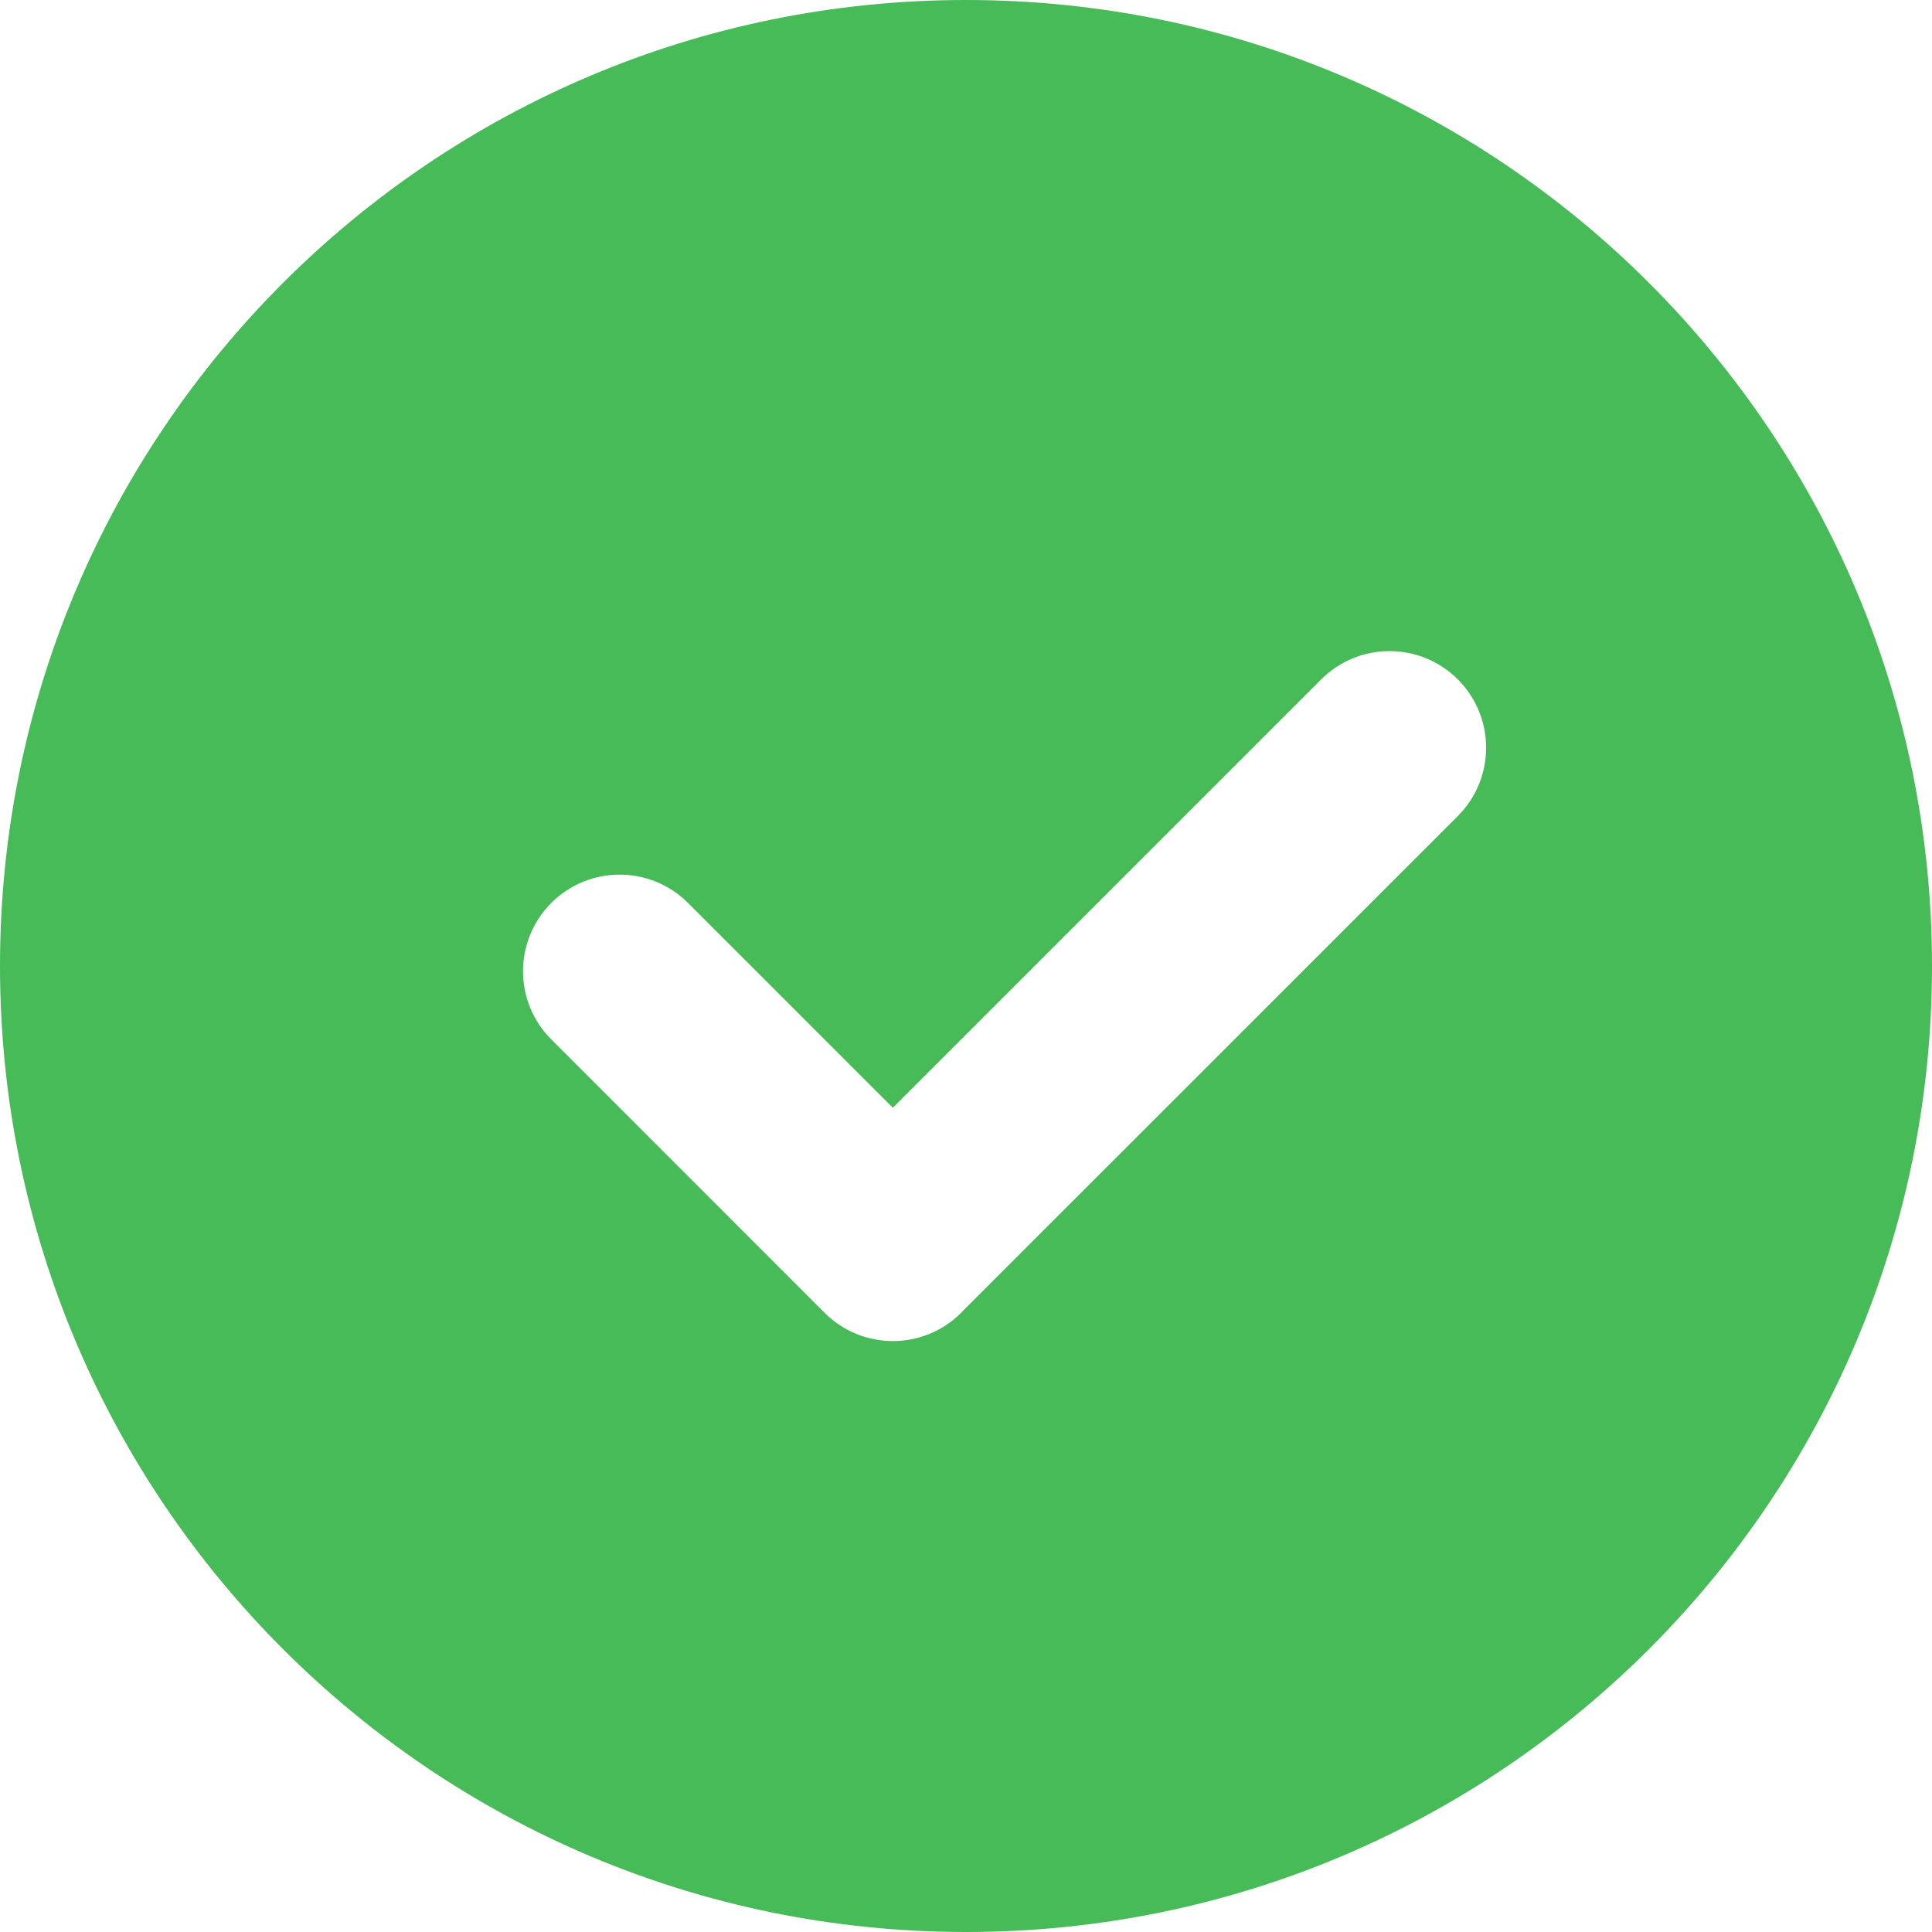 <svg width="24" height="24" viewBox="0 0 24 24" fill="none" xmlns="http://www.w3.org/2000/svg">
<path fill-rule="evenodd" clip-rule="evenodd" d="M12 24C18.627 24 24 18.627 24 12C24 5.373 18.627 0 12 0C5.373 0 0 5.373 0 12C0 18.627 5.373 24 12 24ZM6.849 12.913C6.38 12.445 6.38 11.685 6.849 11.216C7.317 10.748 8.077 10.748 8.546 11.216L11.091 13.761L16.412 8.44C16.881 7.971 17.641 7.971 18.11 8.44C18.578 8.909 18.578 9.668 18.11 10.137L11.964 16.282C11.956 16.291 11.948 16.299 11.94 16.308C11.471 16.776 10.711 16.776 10.243 16.308L10.242 16.307L6.849 12.913Z" fill="#46BB57"/>
</svg>
